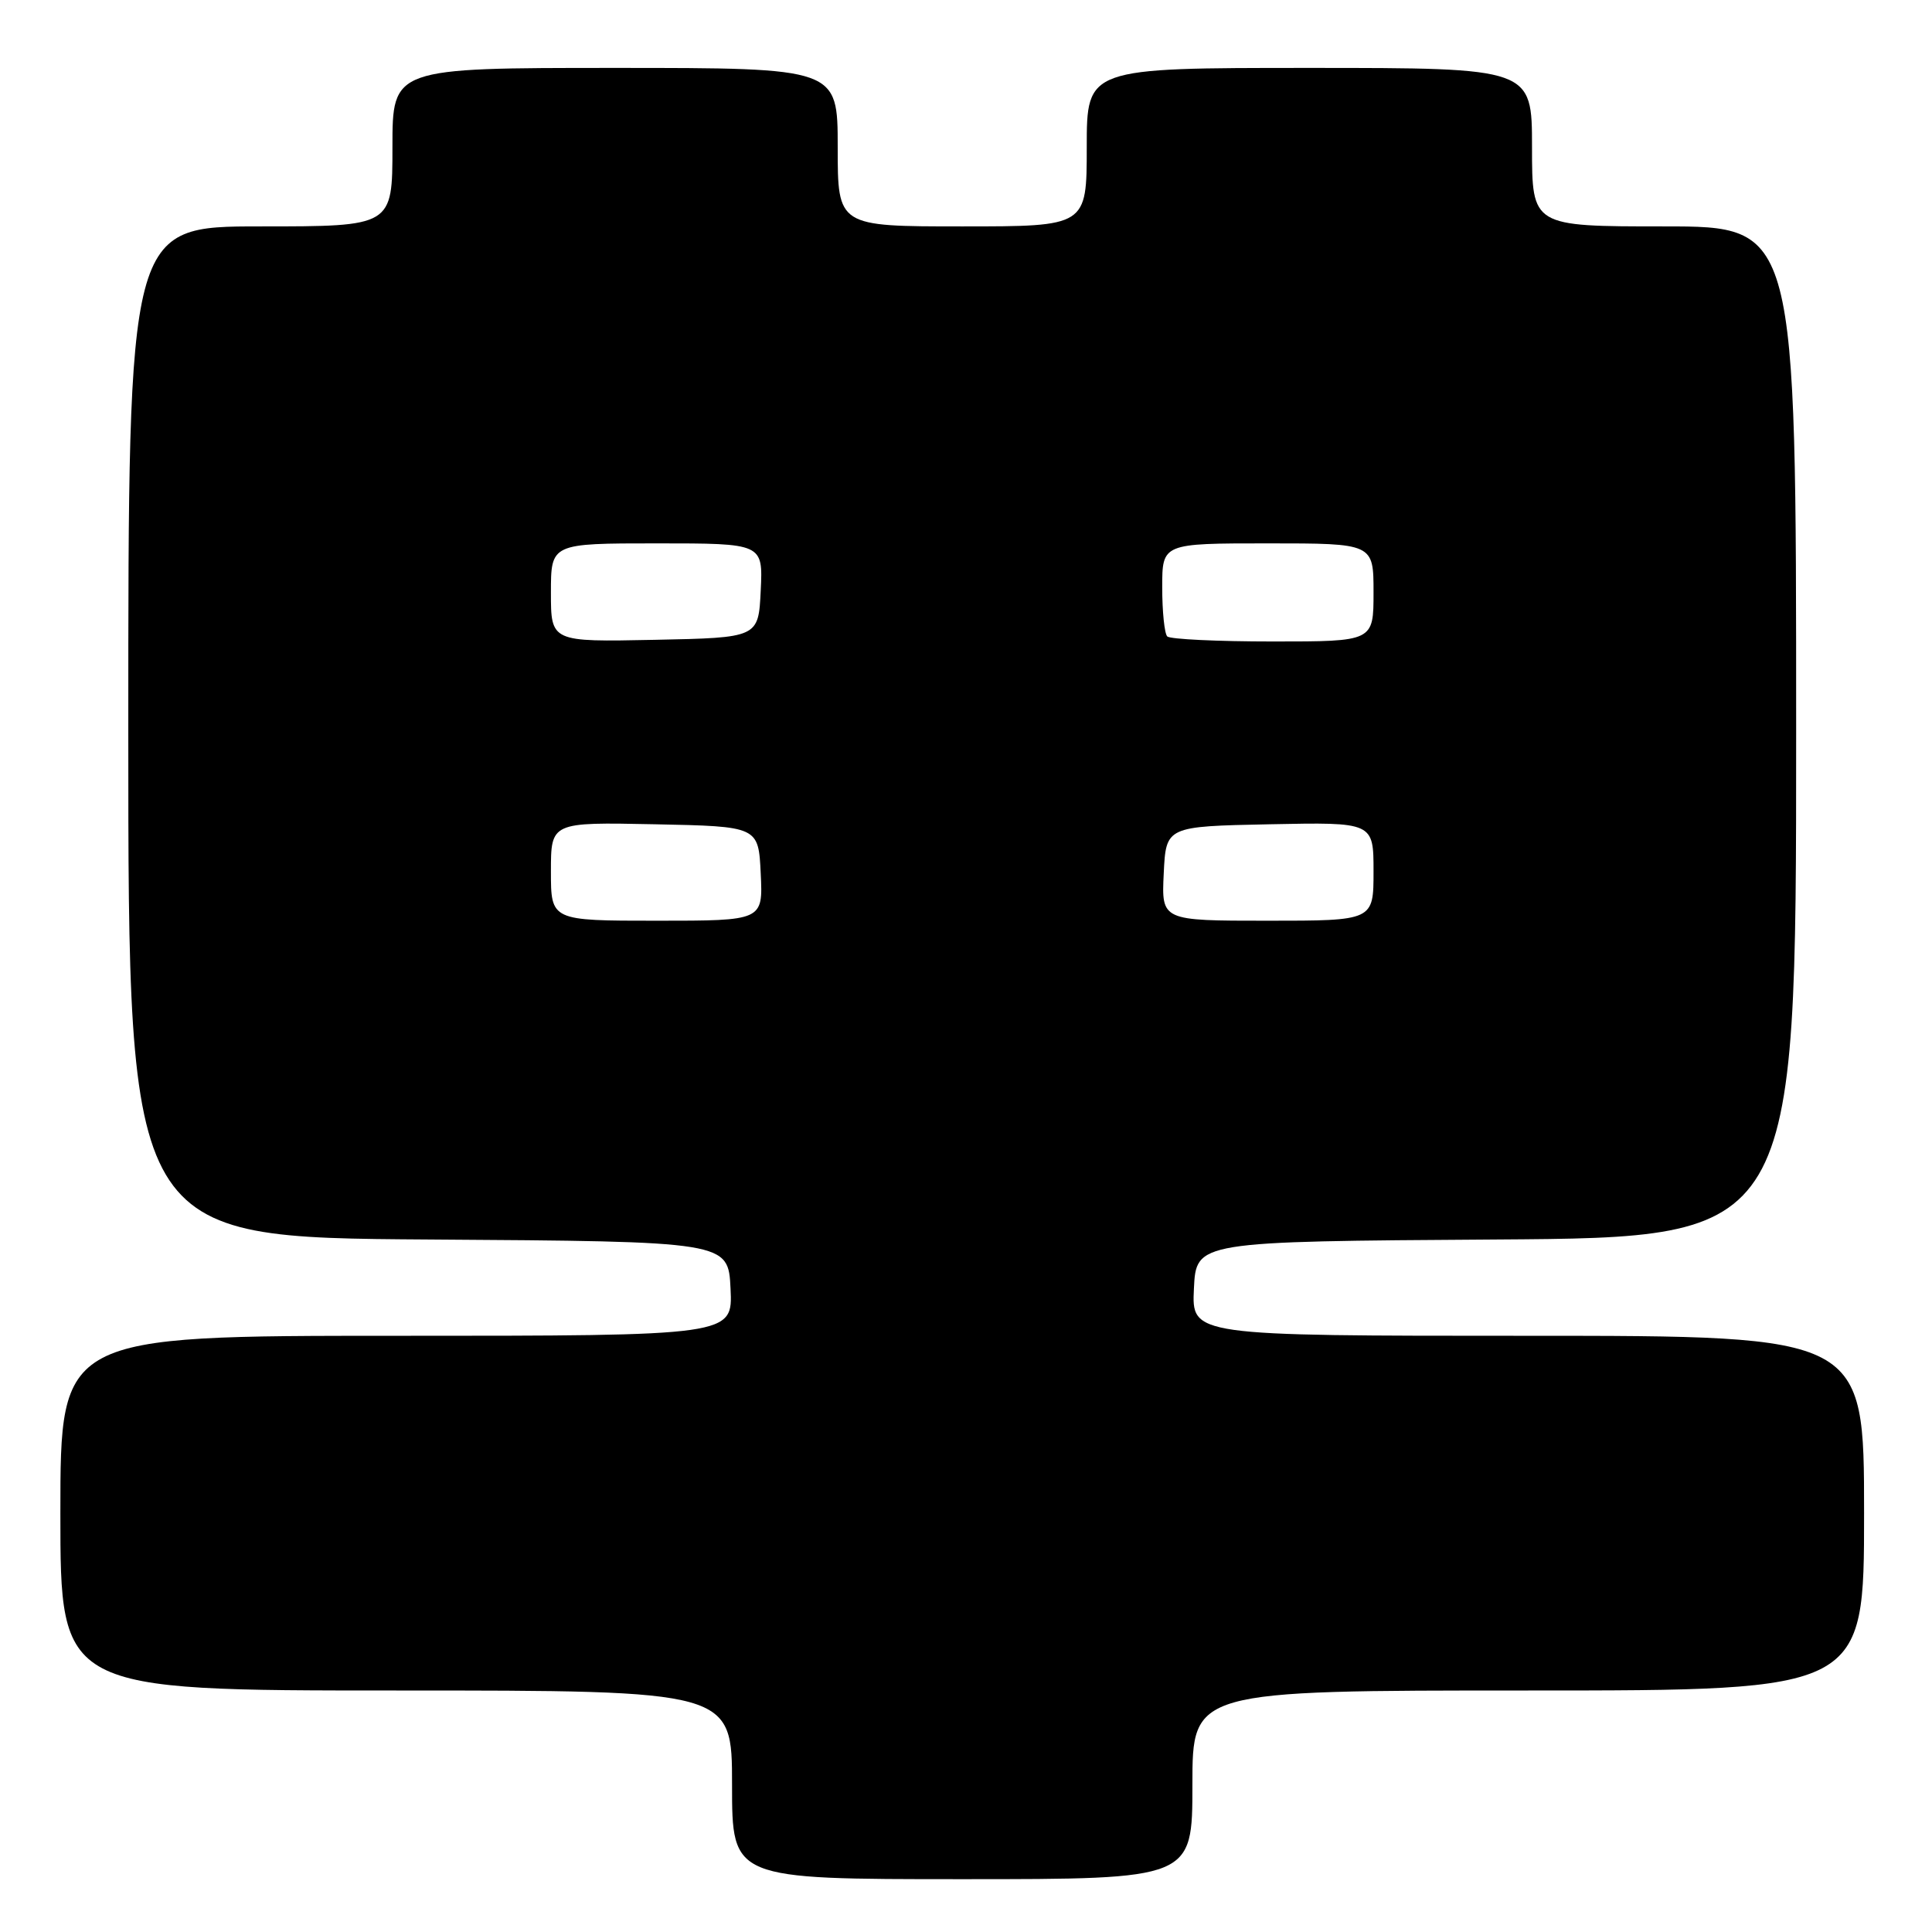 <?xml version="1.0" encoding="UTF-8" standalone="no"?>
<!DOCTYPE svg PUBLIC "-//W3C//DTD SVG 1.1//EN" "http://www.w3.org/Graphics/SVG/1.1/DTD/svg11.dtd" >
<svg xmlns="http://www.w3.org/2000/svg" xmlns:xlink="http://www.w3.org/1999/xlink" version="1.1" viewBox="0 0 256 256">
 <g >
 <path fill="currentColor"
d=" M 158.00 236.50 C 158.00 224.00 158.00 224.00 202.50 224.00 C 247.00 224.00 247.00 224.00 247.00 200.50 C 247.00 177.00 247.00 177.00 202.45 177.00 C 157.90 177.00 157.90 177.00 158.20 170.75 C 158.50 164.50 158.50 164.50 198.25 164.24 C 238.00 163.98 238.00 163.98 238.00 96.99 C 238.00 30.00 238.00 30.00 220.50 30.00 C 203.00 30.00 203.00 30.00 203.00 19.50 C 203.00 9.00 203.00 9.00 173.50 9.00 C 144.00 9.00 144.00 9.00 144.00 19.50 C 144.00 30.00 144.00 30.00 127.50 30.00 C 111.00 30.00 111.00 30.00 111.00 19.50 C 111.00 9.00 111.00 9.00 81.50 9.00 C 52.00 9.00 52.00 9.00 52.00 19.50 C 52.00 30.00 52.00 30.00 34.50 30.00 C 17.00 30.00 17.00 30.00 17.00 96.99 C 17.00 163.98 17.00 163.98 56.75 164.24 C 96.50 164.50 96.50 164.50 96.80 170.75 C 97.10 177.00 97.10 177.00 52.55 177.00 C 8.00 177.00 8.00 177.00 8.00 200.50 C 8.00 224.00 8.00 224.00 52.50 224.00 C 97.00 224.00 97.00 224.00 97.00 236.50 C 97.00 249.00 97.00 249.00 127.50 249.00 C 158.00 249.00 158.00 249.00 158.00 236.50 Z  M 73.00 115.47 C 73.00 108.94 73.00 108.94 86.75 109.22 C 100.50 109.50 100.50 109.50 100.80 115.75 C 101.10 122.00 101.10 122.00 87.05 122.00 C 73.00 122.00 73.00 122.00 73.00 115.47 Z  M 154.20 115.75 C 154.50 109.50 154.50 109.50 168.25 109.22 C 182.00 108.94 182.00 108.94 182.00 115.47 C 182.00 122.00 182.00 122.00 167.95 122.00 C 153.90 122.00 153.90 122.00 154.20 115.75 Z  M 73.00 78.53 C 73.00 72.00 73.00 72.00 87.05 72.00 C 101.10 72.00 101.10 72.00 100.80 78.25 C 100.50 84.50 100.50 84.50 86.75 84.78 C 73.00 85.06 73.00 85.06 73.00 78.53 Z  M 154.67 84.33 C 154.30 83.97 154.00 81.04 154.00 77.83 C 154.00 72.00 154.00 72.00 168.00 72.00 C 182.00 72.00 182.00 72.00 182.00 78.50 C 182.00 85.00 182.00 85.00 168.67 85.00 C 161.33 85.00 155.03 84.70 154.67 84.33 Z "/>
</g>
</svg>